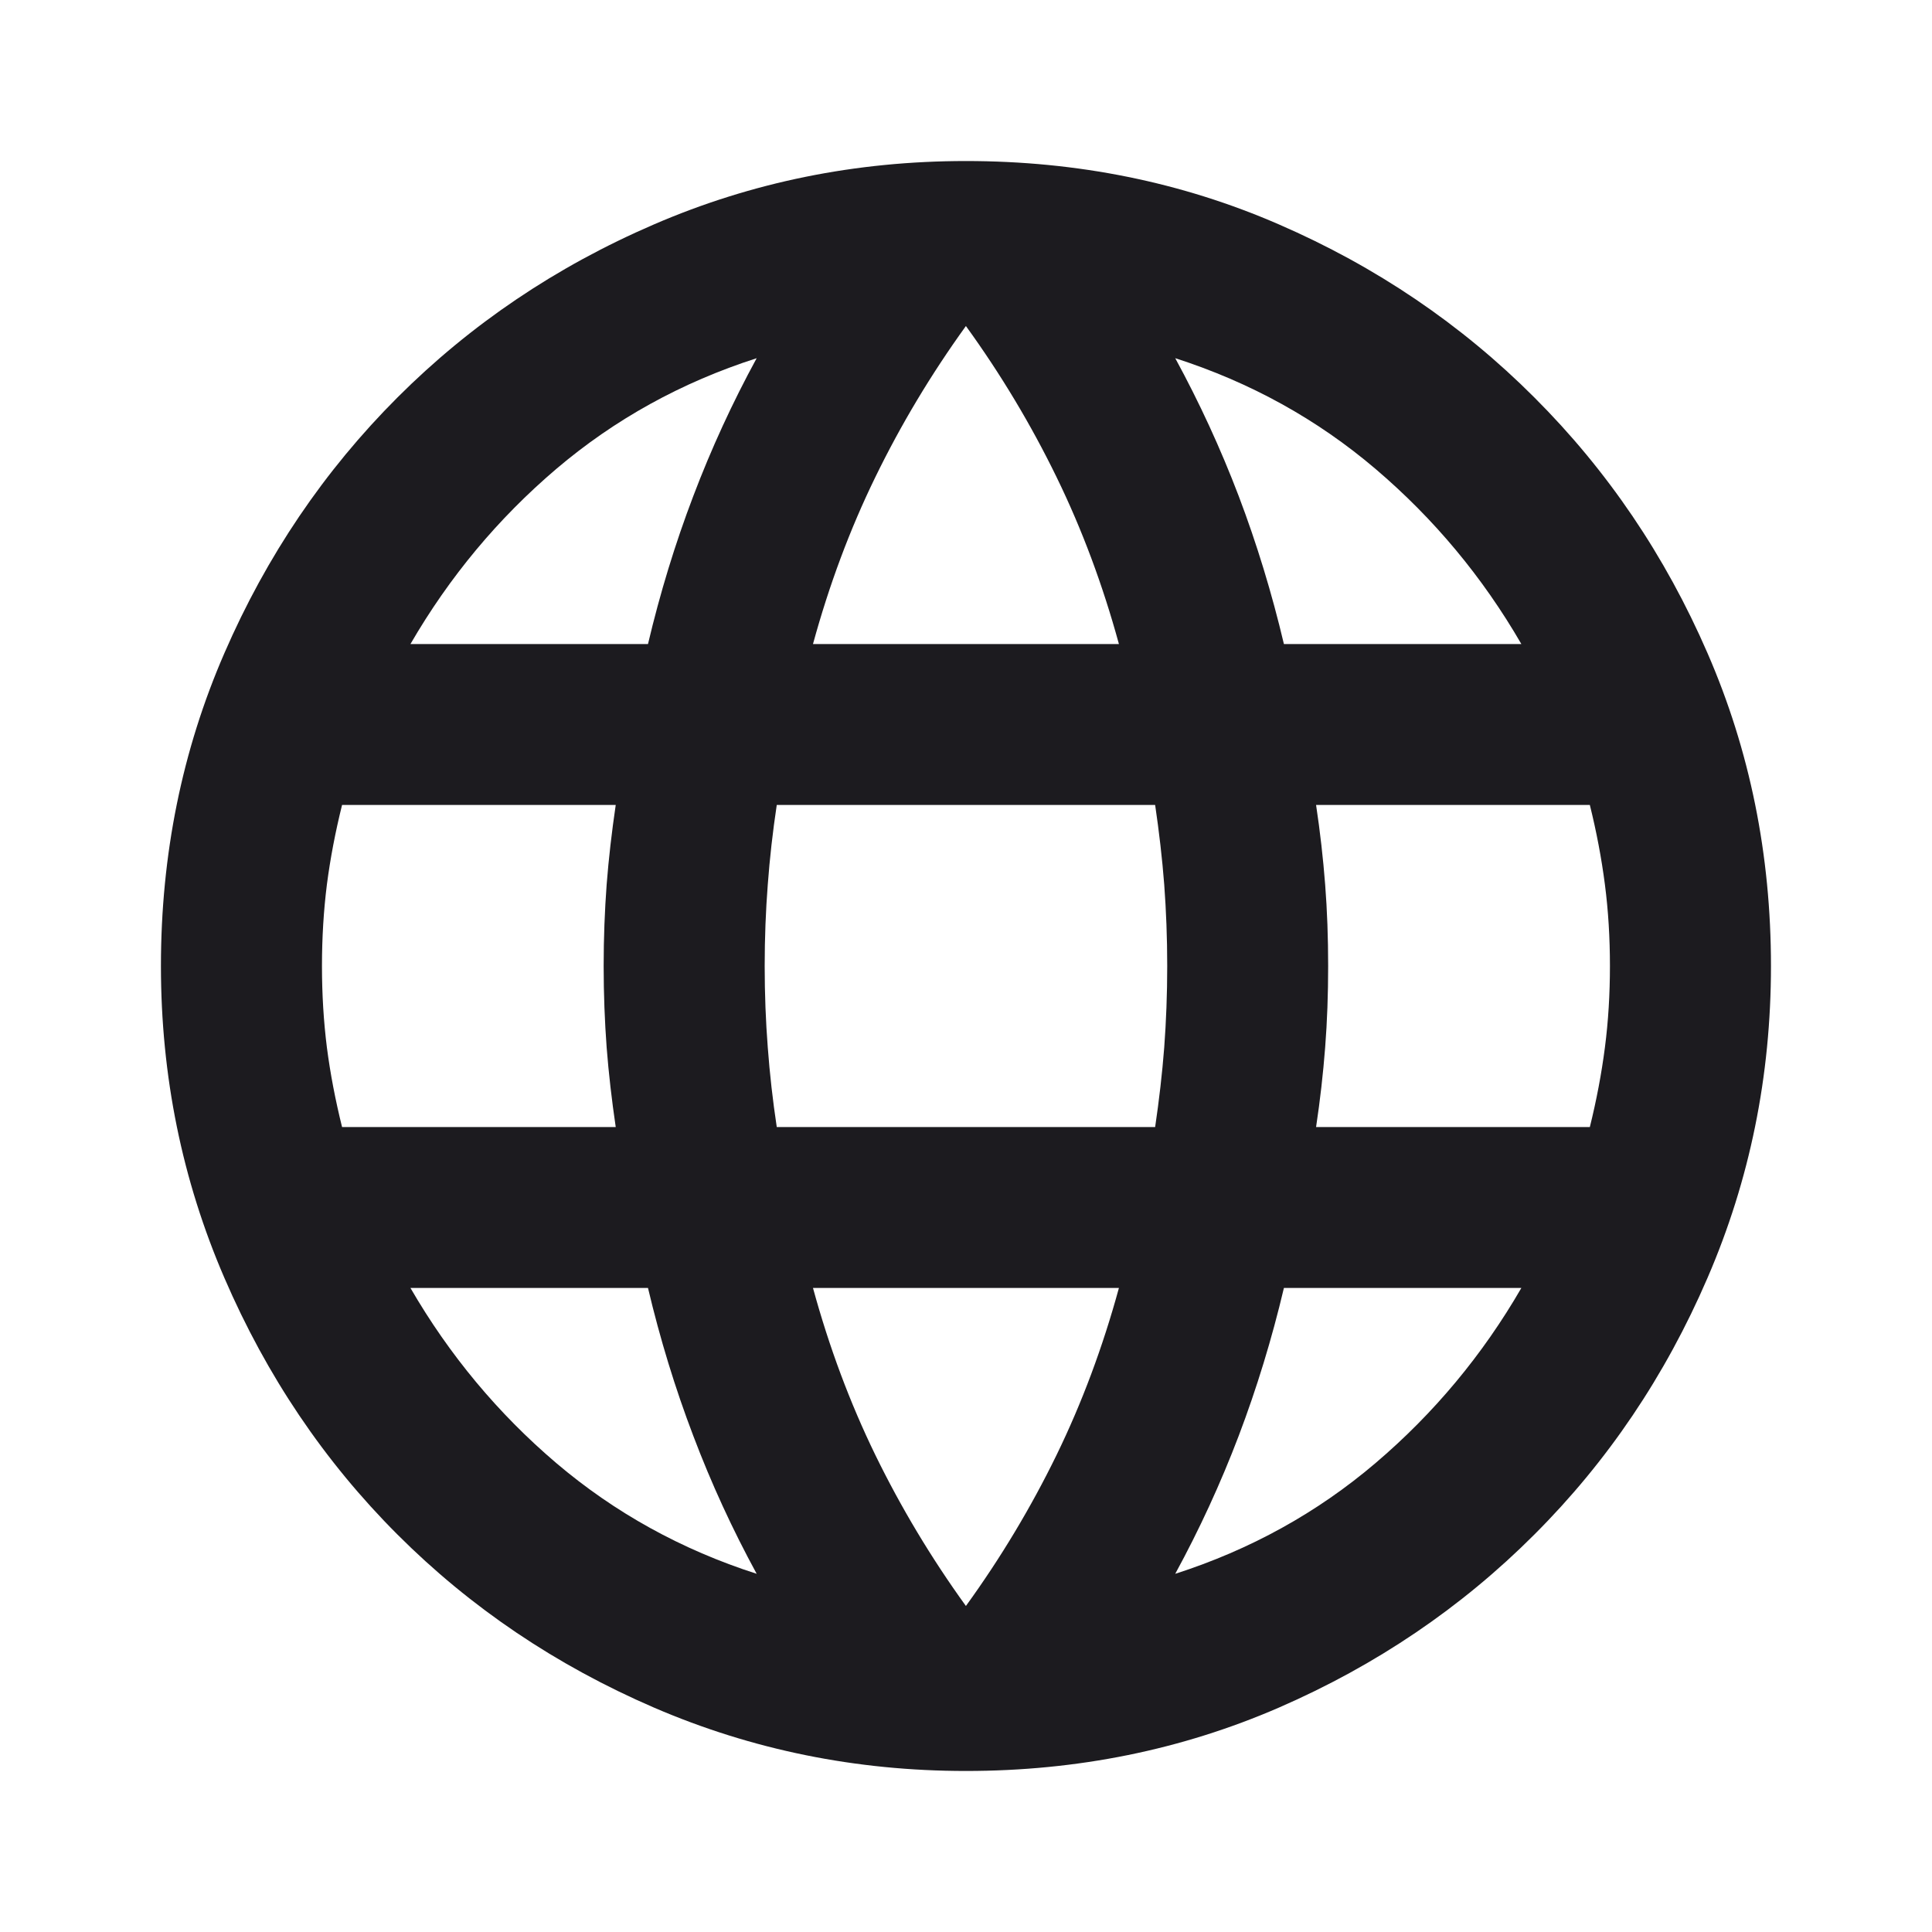 <svg width="20" height="20" viewBox="0 0 20 20" fill="none" xmlns="http://www.w3.org/2000/svg">
<mask id="mask0_545_1911" style="mask-type:alpha" maskUnits="userSpaceOnUse" x="0" y="0" width="20" height="20">
<rect width="20" height="20" fill="#D9D9D9"/>
</mask>
<g mask="url(#mask0_545_1911)">
<path d="M9.999 18.333C8.86 18.333 7.784 18.114 6.77 17.677C5.756 17.239 4.871 16.642 4.114 15.885C3.357 15.128 2.76 14.243 2.323 13.229C1.885 12.215 1.666 11.139 1.666 10C1.666 8.847 1.885 7.768 2.323 6.761C2.76 5.754 3.357 4.872 4.114 4.115C4.871 3.358 5.756 2.76 6.77 2.323C7.784 1.885 8.86 1.667 9.999 1.667C11.152 1.667 12.232 1.885 13.239 2.323C14.246 2.76 15.128 3.358 15.884 4.115C16.642 4.872 17.239 5.754 17.676 6.761C18.114 7.768 18.333 8.847 18.333 10C18.333 11.139 18.114 12.215 17.676 13.229C17.239 14.243 16.642 15.128 15.884 15.885C15.128 16.642 14.246 17.239 13.239 17.677C12.232 18.114 11.152 18.333 9.999 18.333ZM9.999 16.625C10.361 16.125 10.673 15.604 10.937 15.063C11.201 14.521 11.416 13.944 11.583 13.333H8.416C8.583 13.944 8.798 14.521 9.062 15.063C9.326 15.604 9.638 16.125 9.999 16.625ZM7.833 16.292C7.583 15.833 7.364 15.358 7.177 14.864C6.989 14.371 6.833 13.861 6.708 13.333H4.249C4.652 14.028 5.155 14.632 5.759 15.146C6.364 15.66 7.055 16.042 7.833 16.292ZM12.166 16.292C12.944 16.042 13.635 15.66 14.239 15.146C14.843 14.632 15.347 14.028 15.749 13.333H13.291C13.166 13.861 13.01 14.371 12.823 14.864C12.635 15.358 12.416 15.833 12.166 16.292ZM3.541 11.667H6.374C6.333 11.389 6.301 11.114 6.28 10.843C6.26 10.573 6.249 10.292 6.249 10C6.249 9.708 6.26 9.427 6.28 9.157C6.301 8.886 6.333 8.611 6.374 8.333H3.541C3.472 8.611 3.419 8.886 3.384 9.157C3.35 9.427 3.333 9.708 3.333 10C3.333 10.292 3.35 10.573 3.384 10.843C3.419 11.114 3.472 11.389 3.541 11.667ZM8.041 11.667H11.958C11.999 11.389 12.031 11.114 12.052 10.843C12.072 10.573 12.083 10.292 12.083 10C12.083 9.708 12.072 9.427 12.052 9.157C12.031 8.886 11.999 8.611 11.958 8.333H8.041C7.999 8.611 7.968 8.886 7.948 9.157C7.927 9.427 7.916 9.708 7.916 10C7.916 10.292 7.927 10.573 7.948 10.843C7.968 11.114 7.999 11.389 8.041 11.667ZM13.624 11.667H16.458C16.527 11.389 16.579 11.114 16.614 10.843C16.649 10.573 16.666 10.292 16.666 10C16.666 9.708 16.649 9.427 16.614 9.157C16.579 8.886 16.527 8.611 16.458 8.333H13.624C13.666 8.611 13.697 8.886 13.718 9.157C13.739 9.427 13.749 9.708 13.749 10C13.749 10.292 13.739 10.573 13.718 10.843C13.697 11.114 13.666 11.389 13.624 11.667ZM13.291 6.667H15.749C15.347 5.972 14.843 5.368 14.239 4.854C13.635 4.34 12.944 3.958 12.166 3.708C12.416 4.167 12.635 4.642 12.823 5.135C13.01 5.628 13.166 6.139 13.291 6.667ZM8.416 6.667H11.583C11.416 6.056 11.201 5.479 10.937 4.938C10.673 4.396 10.361 3.875 9.999 3.375C9.638 3.875 9.326 4.396 9.062 4.938C8.798 5.479 8.583 6.056 8.416 6.667ZM4.249 6.667H6.708C6.833 6.139 6.989 5.628 7.177 5.135C7.364 4.642 7.583 4.167 7.833 3.708C7.055 3.958 6.364 4.34 5.759 4.854C5.155 5.368 4.652 5.972 4.249 6.667Z" fill="#1C1B1F"/>
</g>
</svg>
